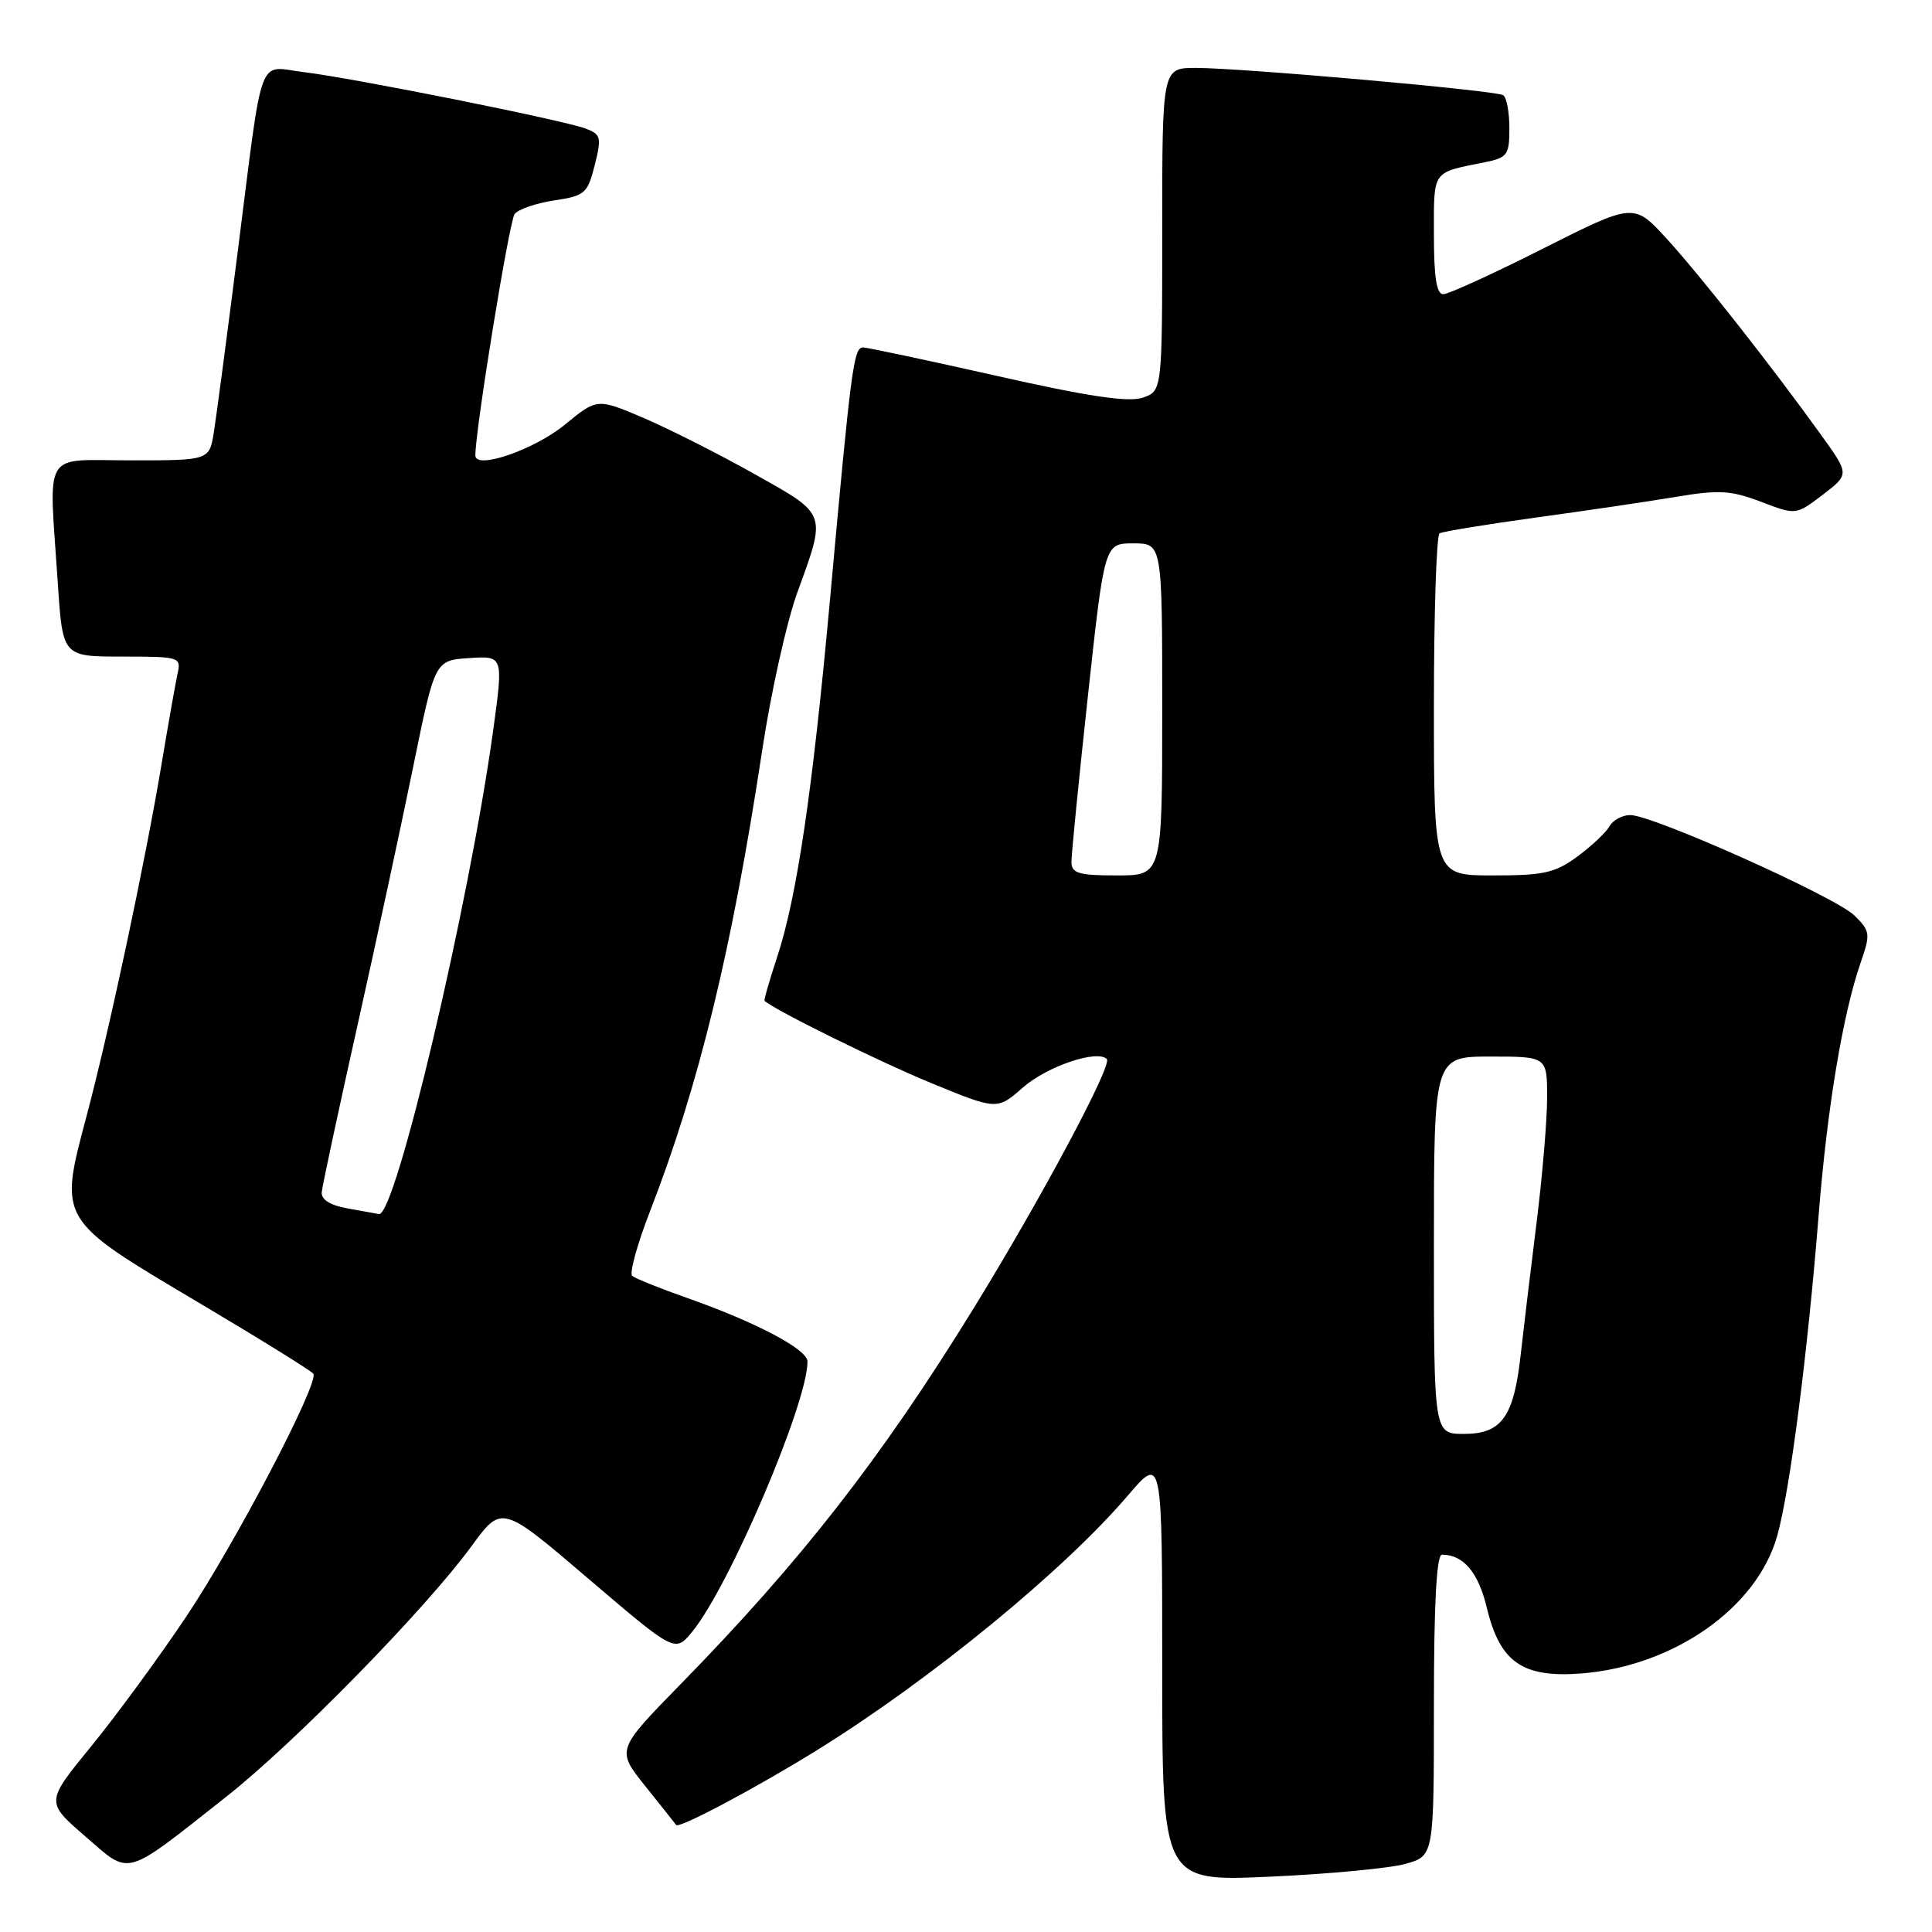 <?xml version="1.0" encoding="UTF-8" standalone="no"?>
<!DOCTYPE svg PUBLIC "-//W3C//DTD SVG 1.1//EN" "http://www.w3.org/Graphics/SVG/1.1/DTD/svg11.dtd" >
<svg xmlns="http://www.w3.org/2000/svg" xmlns:xlink="http://www.w3.org/1999/xlink" version="1.1" viewBox="0 0 256 256">
 <g >
 <path fill="currentColor"
d=" M 186.25 246.97 C 190.00 245.91 190.00 245.91 190.00 225.95 C 190.00 212.50 190.35 206.00 191.07 206.00 C 193.90 206.00 195.88 208.34 197.00 212.99 C 198.74 220.27 201.73 222.35 209.56 221.74 C 221.81 220.77 232.82 213.03 235.49 203.50 C 237.18 197.49 239.51 179.45 240.98 161.00 C 242.11 146.84 244.17 134.43 246.54 127.57 C 247.87 123.73 247.82 123.38 245.72 121.31 C 243.24 118.85 219.01 108.00 216.02 108.00 C 214.96 108.00 213.73 108.67 213.27 109.48 C 212.82 110.29 210.91 112.09 209.03 113.48 C 206.06 115.67 204.58 116.00 197.81 116.00 C 190.00 116.00 190.00 116.00 190.00 93.56 C 190.00 81.22 190.34 70.92 190.75 70.67 C 191.16 70.43 196.90 69.49 203.50 68.58 C 210.10 67.68 218.48 66.44 222.11 65.83 C 227.80 64.88 229.37 64.98 233.35 66.49 C 237.97 68.26 237.97 68.26 241.52 65.56 C 245.06 62.85 245.06 62.85 241.34 57.68 C 234.75 48.52 225.40 36.63 220.89 31.68 C 216.50 26.87 216.50 26.87 204.50 32.92 C 197.90 36.25 191.94 38.98 191.25 38.98 C 190.35 39.00 190.00 36.76 190.00 31.07 C 190.00 22.45 189.67 22.92 196.75 21.50 C 199.74 20.89 200.00 20.54 200.00 16.98 C 200.00 14.86 199.63 12.89 199.18 12.61 C 198.16 11.98 164.52 9.00 158.45 9.00 C 154.00 9.00 154.00 9.00 154.00 30.42 C 154.00 51.83 154.00 51.83 151.39 52.70 C 149.50 53.33 144.20 52.54 132.14 49.82 C 122.99 47.76 115.00 46.06 114.38 46.04 C 113.12 46.00 112.79 48.45 109.98 79.43 C 107.67 104.81 105.59 118.90 102.97 126.83 C 101.95 129.92 101.20 132.53 101.31 132.62 C 102.72 133.88 116.53 140.69 123.31 143.48 C 132.12 147.10 132.12 147.10 135.54 144.10 C 138.73 141.30 145.38 139.04 146.66 140.33 C 147.43 141.10 137.92 158.89 128.98 173.41 C 116.75 193.25 106.15 206.84 90.16 223.19 C 81.66 231.88 81.66 231.88 85.52 236.69 C 87.64 239.34 89.47 241.64 89.59 241.82 C 89.95 242.35 100.08 236.97 108.30 231.88 C 123.33 222.55 140.97 208.10 149.45 198.16 C 154.00 192.84 154.00 192.84 154.00 221.07 C 154.00 249.31 154.00 249.31 168.25 248.67 C 176.09 248.32 184.19 247.55 186.25 246.97 Z  M 29.94 238.11 C 39.01 230.97 56.40 213.20 62.49 204.86 C 66.49 199.39 66.49 199.39 77.96 209.18 C 89.44 218.98 89.44 218.98 91.70 216.24 C 96.61 210.29 107.00 185.95 107.00 180.41 C 107.00 178.80 100.19 175.20 91.00 171.97 C 87.42 170.71 84.17 169.40 83.77 169.06 C 83.37 168.72 84.44 164.86 86.14 160.47 C 92.59 143.89 96.99 125.82 100.98 99.51 C 102.14 91.82 104.24 82.37 105.65 78.51 C 109.52 67.86 109.66 68.25 100.00 62.83 C 95.33 60.20 88.72 56.86 85.32 55.40 C 79.13 52.76 79.13 52.76 74.82 56.29 C 70.77 59.60 63.01 62.27 62.99 60.36 C 62.94 57.20 67.48 29.28 68.19 28.36 C 68.67 27.73 71.03 26.92 73.42 26.56 C 77.50 25.95 77.85 25.65 78.80 21.90 C 79.73 18.21 79.64 17.81 77.61 17.04 C 74.66 15.92 46.85 10.35 40.28 9.56 C 34.02 8.81 34.94 6.31 31.48 33.50 C 30.08 44.50 28.67 55.19 28.34 57.25 C 27.74 61.00 27.74 61.00 17.37 61.00 C 5.44 61.00 6.47 59.28 7.66 77.25 C 8.30 87.00 8.30 87.00 16.17 87.00 C 23.81 87.00 24.02 87.06 23.53 89.25 C 23.26 90.49 22.32 95.78 21.45 101.00 C 19.30 113.93 14.50 136.49 11.46 147.92 C 7.79 161.72 7.68 161.54 26.05 172.44 C 34.33 177.35 41.30 181.67 41.52 182.03 C 42.29 183.28 31.18 204.50 24.64 214.27 C 21.04 219.64 15.39 227.35 12.07 231.41 C 6.05 238.78 6.05 238.78 11.27 243.30 C 17.38 248.59 16.25 248.90 29.94 238.11 Z  M 190.00 165.00 C 190.00 140.00 190.00 140.00 197.50 140.00 C 205.00 140.00 205.00 140.00 205.00 145.45 C 205.00 148.45 204.36 155.98 203.58 162.20 C 202.80 168.41 201.87 176.20 201.50 179.50 C 200.59 187.76 198.98 190.00 193.98 190.00 C 190.00 190.00 190.00 190.00 190.00 165.00 Z  M 141.97 114.25 C 141.96 113.29 142.94 103.39 144.15 92.25 C 146.35 72.00 146.35 72.00 150.17 72.00 C 154.00 72.00 154.00 72.00 154.00 94.00 C 154.00 116.00 154.00 116.00 148.00 116.00 C 142.96 116.00 142.00 115.72 141.97 114.25 Z  M 46.00 160.11 C 43.75 159.71 42.55 158.95 42.63 157.99 C 42.70 157.17 44.82 147.28 47.34 136.00 C 49.86 124.72 53.20 109.20 54.77 101.50 C 57.63 87.50 57.63 87.50 62.17 87.20 C 66.70 86.90 66.70 86.90 65.36 96.70 C 62.17 119.86 52.39 161.28 50.21 160.87 C 49.82 160.80 47.92 160.45 46.00 160.11 Z "/>
</g>
</svg>